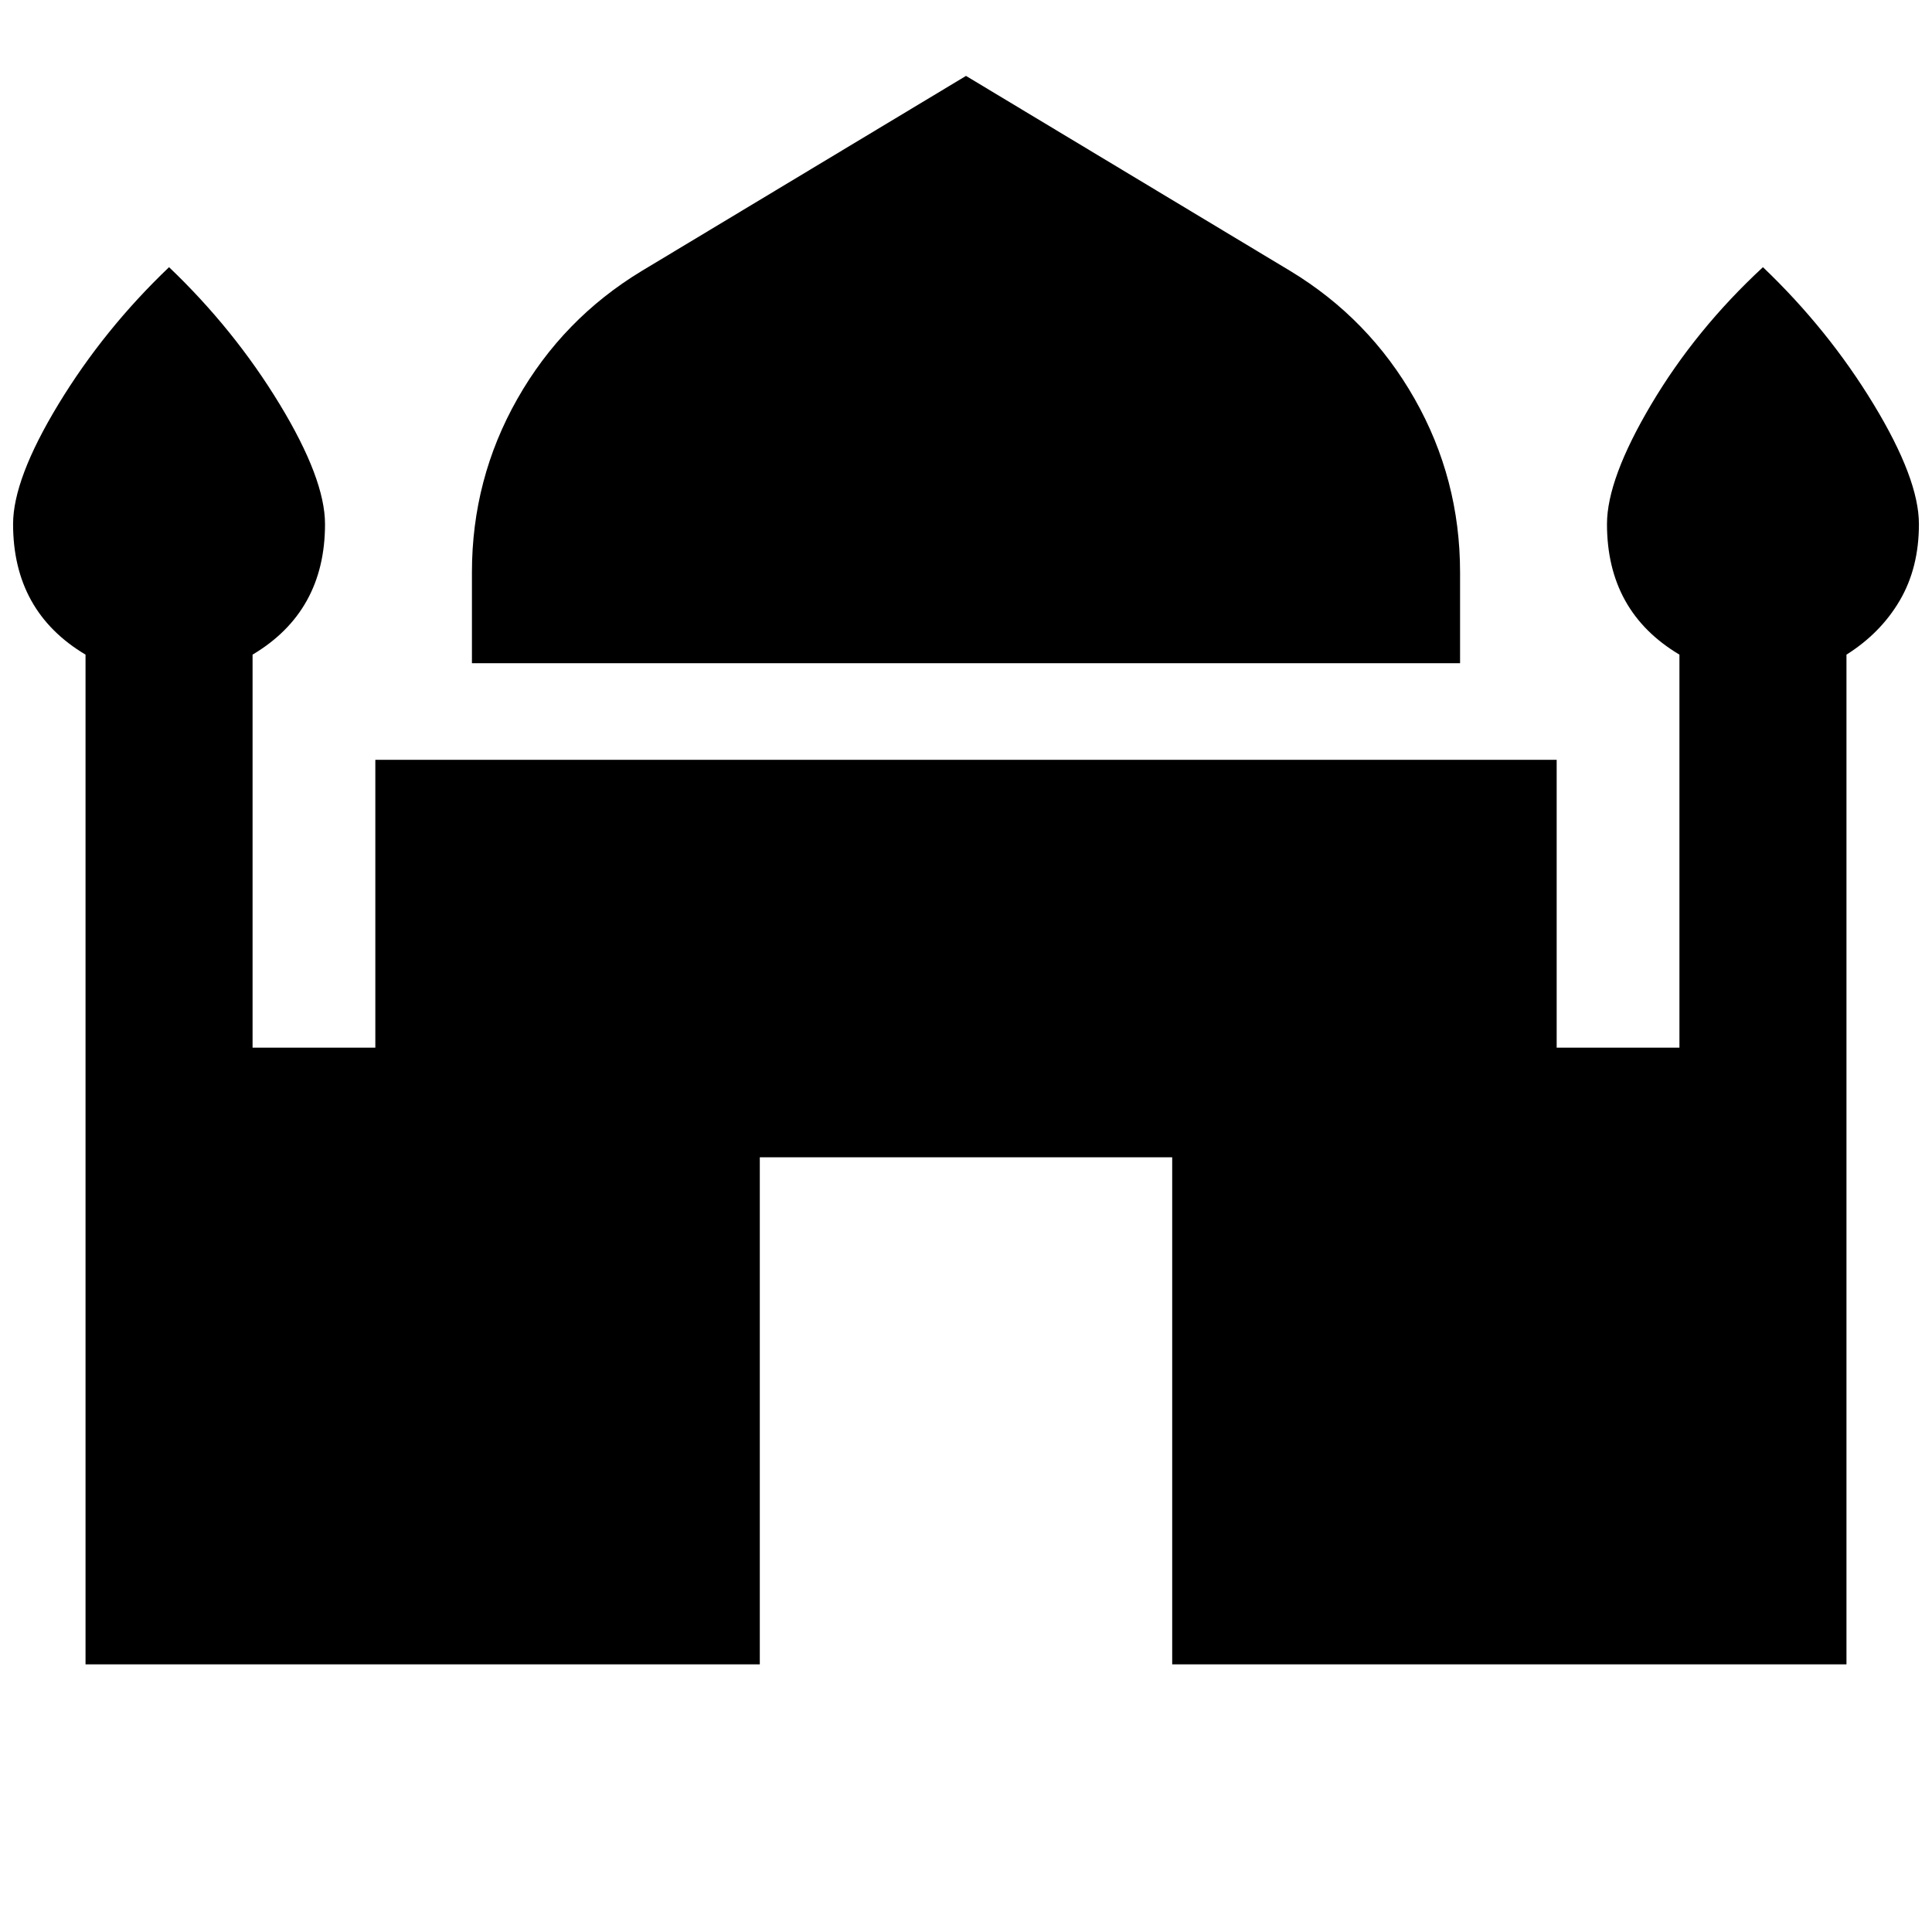 <svg xmlns="http://www.w3.org/2000/svg" height="20" viewBox="0 -960 960 960" width="20"><path d="M234.5-630.457v-45.13q0-46.435 22.598-86.25t61.793-63.533L480-922.283l161.109 96.913q39.195 23.718 61.793 63.533t22.598 86.25v45.13h-491ZM42.5-133v-501.717q-18-10.718-27-26.935-9-16.218-9-37.935 0-22.435 22.554-59.587Q51.61-796.326 84-827.239q32.391 30.913 54.946 68.065 22.554 37.152 22.554 59.587 0 21.717-9 37.935-9 16.217-27 26.935v195.304h61v-143.044h587v143.044h61v-195.304q-18-10.718-27-26.935-9-16.218-9-37.935 0-22.435 22.054-59.587 22.055-37.152 55.446-68.065 32.391 30.913 54.946 68.065 22.554 37.152 22.554 59.587 0 21.717-9.5 37.935-9.5 16.217-26.5 26.935V-133H582.457v-251.957H377.543V-133H42.5Z"/></svg>